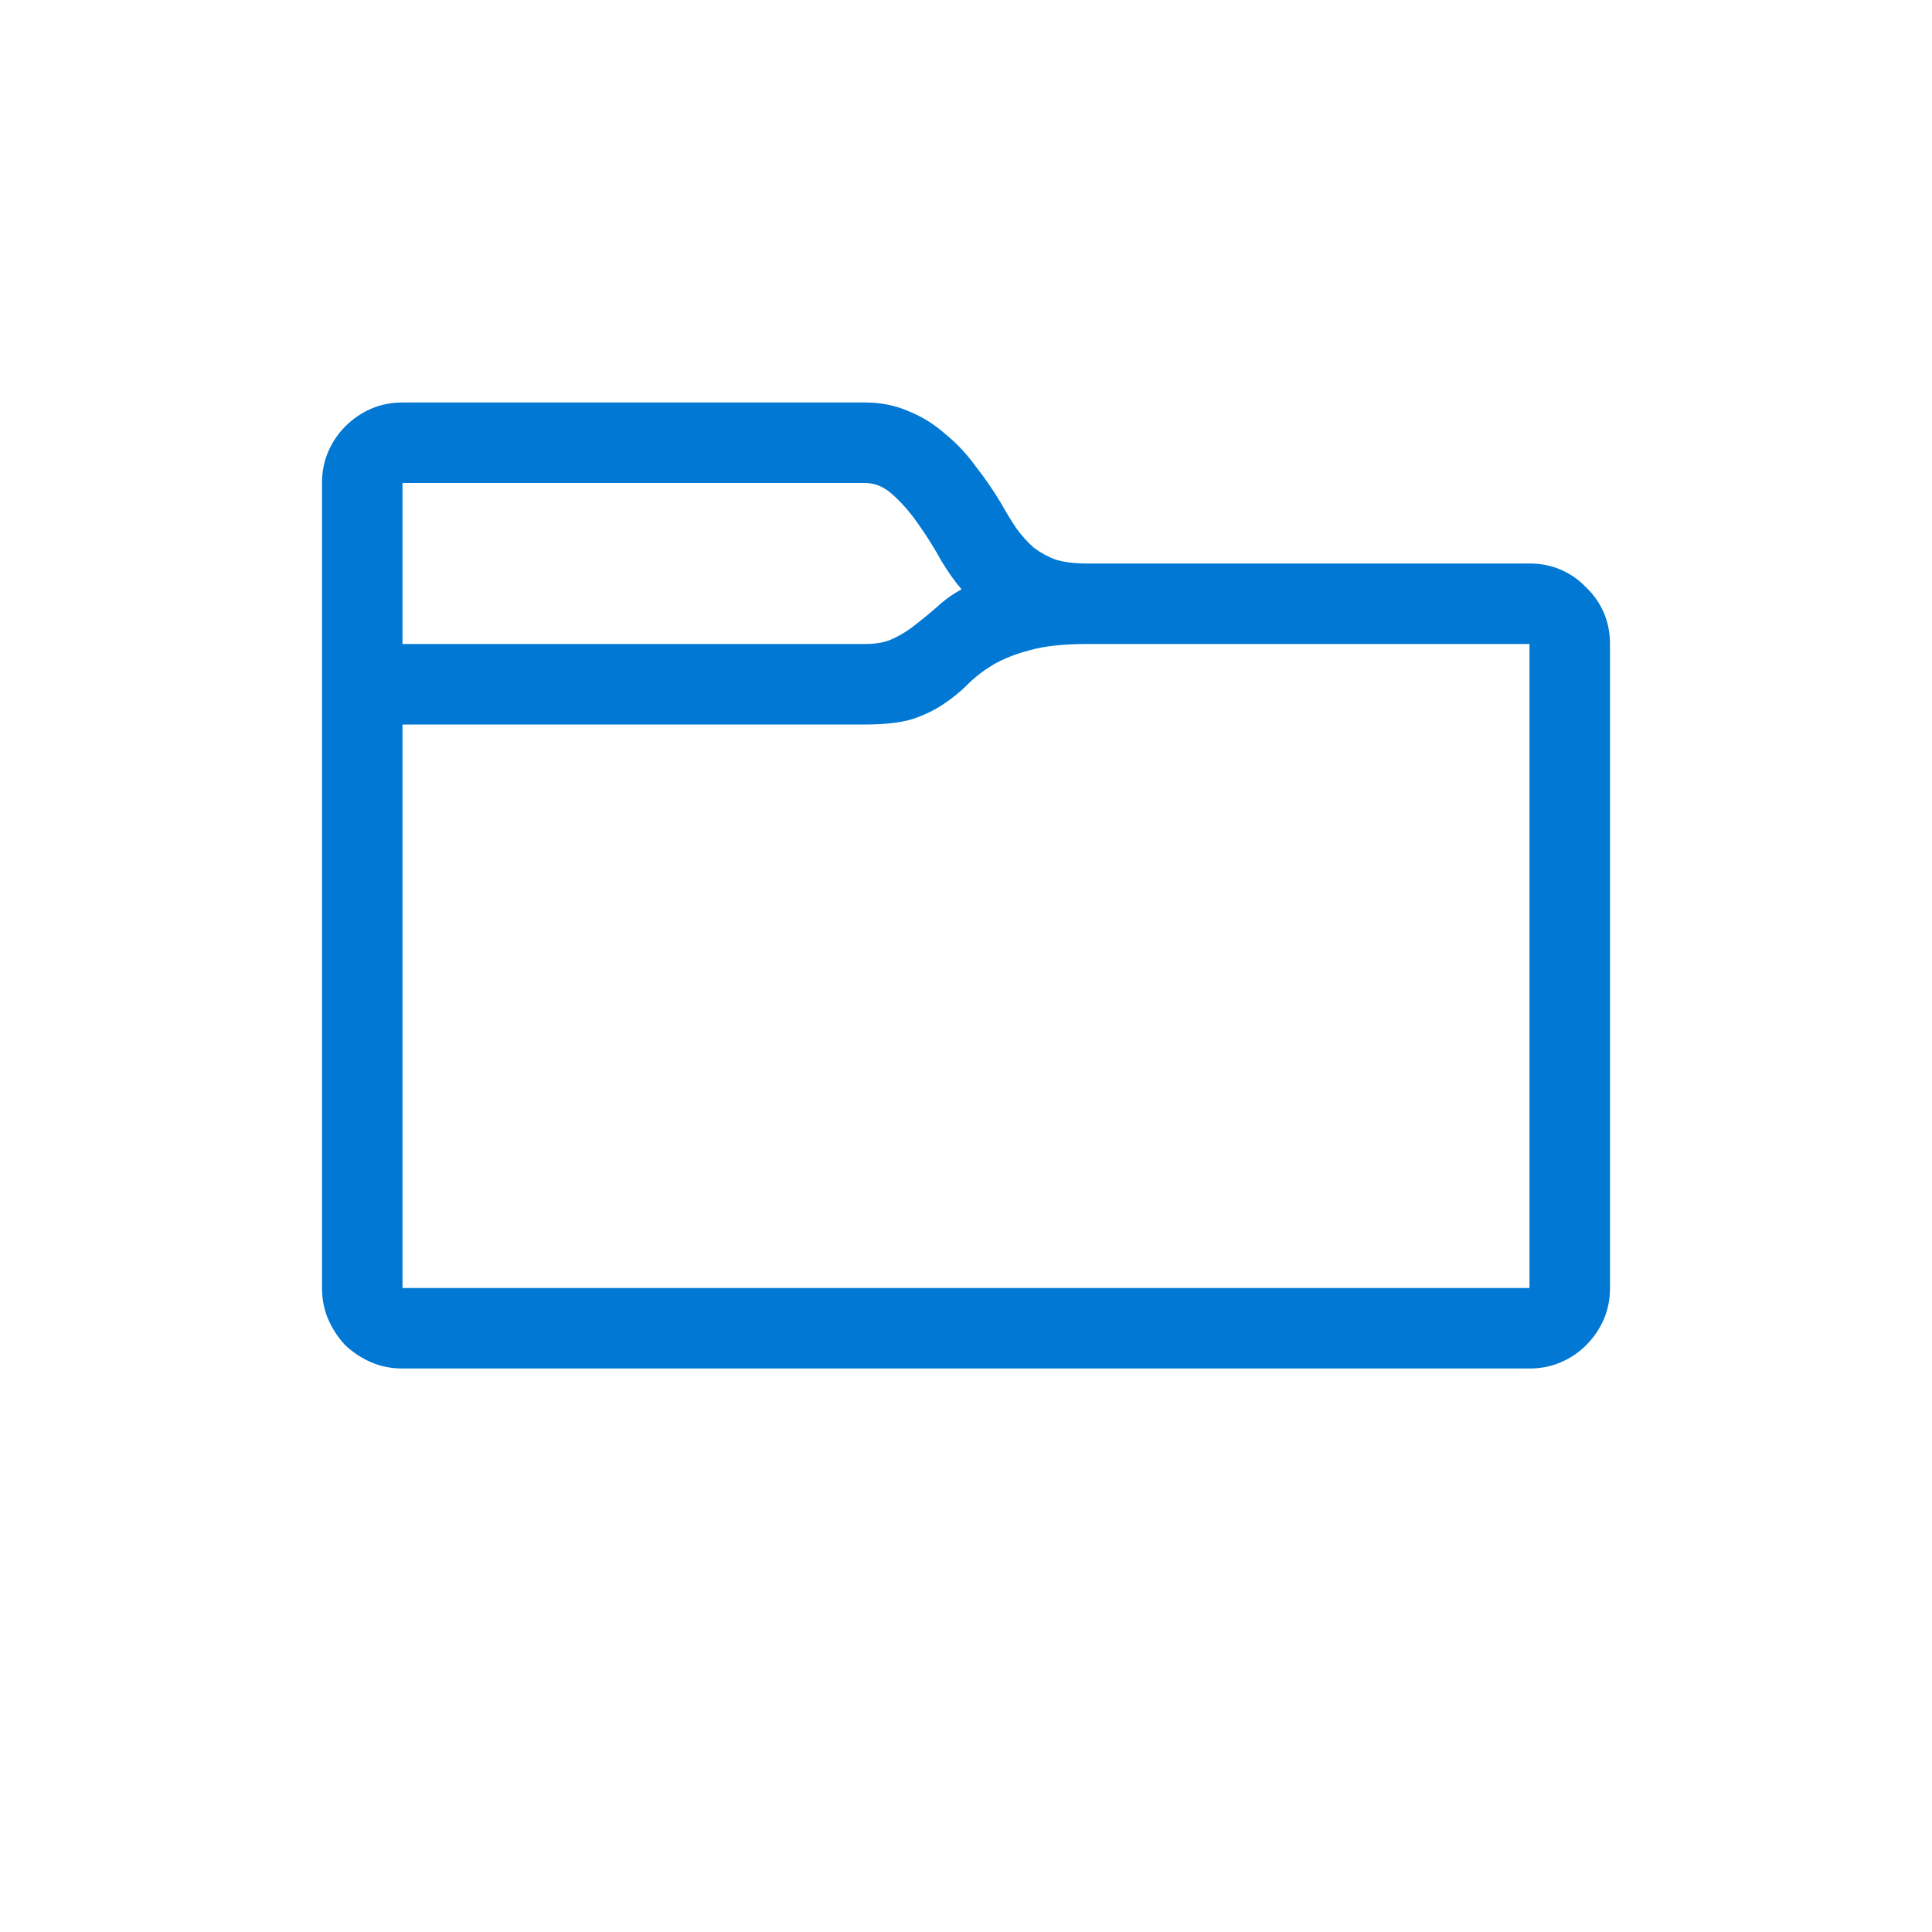<svg width="24" height="24" viewBox="0 0 24 24" fill="none"
	xmlns="http://www.w3.org/2000/svg">
	<path d="M20 8V16C20 16.141 19.974 16.271 19.922 16.391C19.87 16.51 19.797 16.617 19.703 16.711C19.615 16.799 19.51 16.87 19.391 16.922C19.271 16.974 19.141 17 19 17H5C4.859 17 4.729 16.974 4.609 16.922C4.49 16.87 4.383 16.799 4.289 16.711C4.201 16.617 4.13 16.51 4.078 16.391C4.026 16.271 4 16.141 4 16V6C4 5.859 4.026 5.729 4.078 5.609C4.13 5.49 4.201 5.385 4.289 5.297C4.383 5.203 4.49 5.13 4.609 5.078C4.729 5.026 4.859 5 5 5H10.75C10.943 5 11.122 5.036 11.289 5.109C11.456 5.177 11.607 5.271 11.742 5.391C11.883 5.505 12.008 5.638 12.117 5.789C12.232 5.935 12.336 6.086 12.43 6.242C12.497 6.362 12.562 6.469 12.625 6.562C12.693 6.656 12.766 6.737 12.844 6.805C12.927 6.867 13.018 6.917 13.117 6.953C13.221 6.984 13.349 7 13.5 7H19C19.141 7 19.271 7.026 19.391 7.078C19.51 7.13 19.615 7.203 19.703 7.297C19.797 7.385 19.87 7.49 19.922 7.609C19.974 7.729 20 7.859 20 8ZM10.75 6H5V8H10.75C10.891 8 11.008 7.977 11.102 7.93C11.2 7.883 11.292 7.826 11.375 7.758C11.463 7.69 11.552 7.617 11.641 7.539C11.729 7.456 11.831 7.383 11.945 7.32C11.867 7.232 11.784 7.115 11.695 6.969C11.612 6.818 11.521 6.672 11.422 6.531C11.323 6.385 11.216 6.26 11.102 6.156C10.992 6.052 10.875 6 10.75 6ZM19 16V8H13.5C13.208 8 12.971 8.026 12.789 8.078C12.612 8.125 12.461 8.185 12.336 8.258C12.216 8.331 12.112 8.411 12.023 8.5C11.935 8.589 11.836 8.669 11.727 8.742C11.622 8.815 11.495 8.878 11.344 8.93C11.193 8.977 10.995 9 10.75 9H5V16H19Z" fill="#0078D4"/>
</svg>
